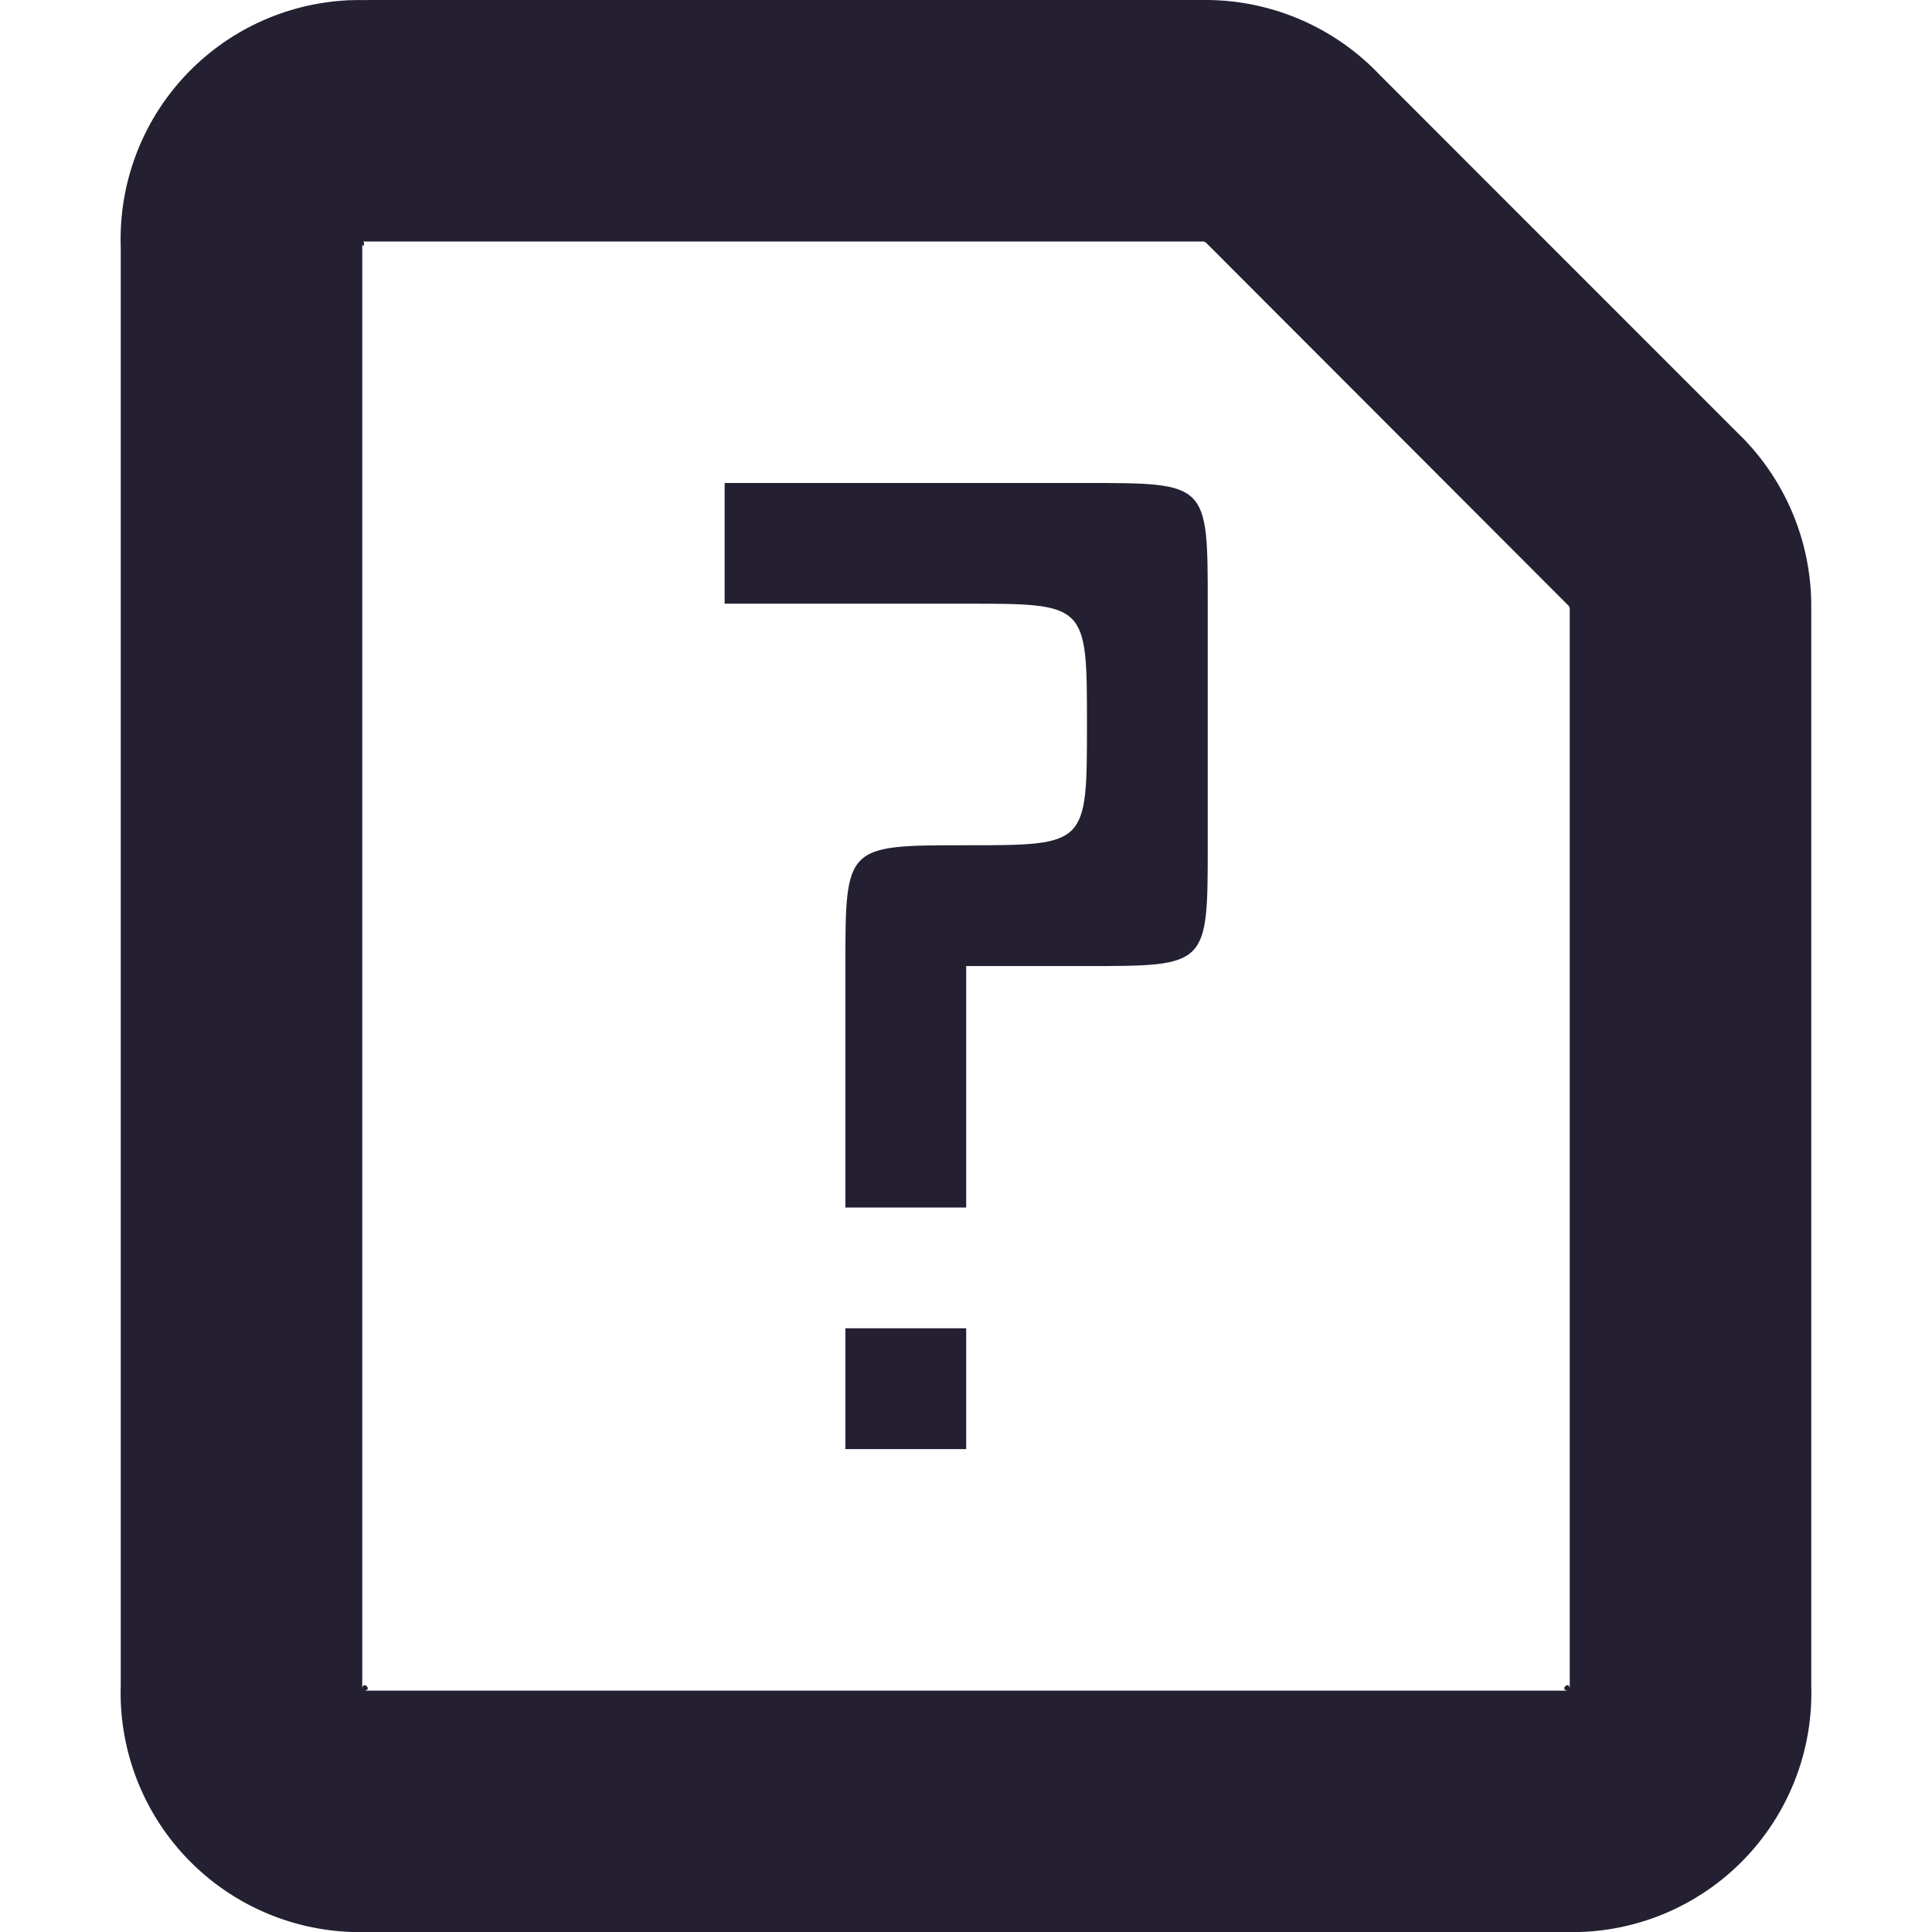 <?xml version="1.0" encoding="UTF-8" standalone="no"?>
<svg
   width="16"
   height="16"
   version="1.1"
   id="svg12"
   xmlns="http://www.w3.org/2000/svg"
   xmlns:svg="http://www.w3.org/2000/svg">
  <defs
     id="defs16" />
  <path
     d="m 3.025,0 0.034,0.002 a 2.086,2.086 0 0 0 -0.159,0 H 2.88 L 2.856,0.004 A 1.98,1.98 0 0 0 1,2.045 V 13.959 A 1.981,1.981 0 0 0 3.041,16 h 9.918 A 1.98,1.98 0 0 0 15,13.96 V 5 A 1.991,1.991 0 0 0 14.383,3.578 L 11.426,0.62 A 1.99,1.99 0 0 0 10.004,0 H 9.996 Z M 3.008,2 C 3.006,1.998 3.013,2 3.01,2 H 9.975 C 9.965,2 9.989,2.011 9.982,2.004 L 9.99,2.012 12.988,5.014 12.996,5.02 C 12.989,5.013 13,5.039 13,5.03 v 8.959 c -10e-4,-0.08 -0.093,0.01 -0.012,0.012 H 3.012 C 3.093,14 3.002,13.909 3,13.989 V 2.011 c 10e-4,0.055 0.027,0.005 0.008,-0.01 z"
     style="line-height:normal;font-variant-ligatures:normal;font-variant-position:normal;font-variant-caps:normal;font-variant-numeric:normal;font-variant-alternates:normal;font-feature-settings:normal;text-indent:0;text-align:start;text-decoration-line:none;text-decoration-style:solid;text-decoration-color:#000000;text-transform:none;text-orientation:mixed;shape-padding:0;isolation:auto;mix-blend-mode:normal;fill:#241f31;marker:none"
     color="#bebebe"
     font-weight="400"
     font-family="sans-serif"
     overflow="visible"
     id="path2" />
  <g
     aria-label="?"
     id="text3019"
     style="font-size:10px;line-height:1.25;fill:#241f31;stroke-width:0.95"
     transform="matrix(1.028,0,0,1.078,0.861,0.766)">
    <path
       d="M 5.973,9.494 H 6.946 V 10.422 H 5.973 Z M 6.946,8.566 H 5.973 c 0,-0.928 0,-0.928 0,-1.855 0,-0.928 0,-0.928 0.973,-0.928 0.973,0 0.973,0 0.973,-0.928 0,-0.928 0,-0.928 -0.973,-0.928 -0.726,0 -1.399,0 -1.946,0 V 3 c 0.973,0 1.946,0 2.919,0 0.973,0 0.973,0 0.973,0.928 0,0.67 0,1.144 0,1.855 0,0.928 0,0.928 -0.973,0.928 -0.973,0 -0.742,0 -0.973,0 0,0.387 0,0.928 0,1.855 z"
       id="path8642"
       style="fill:#241f31;stroke-width:0.95" />
  </g>
</svg>
